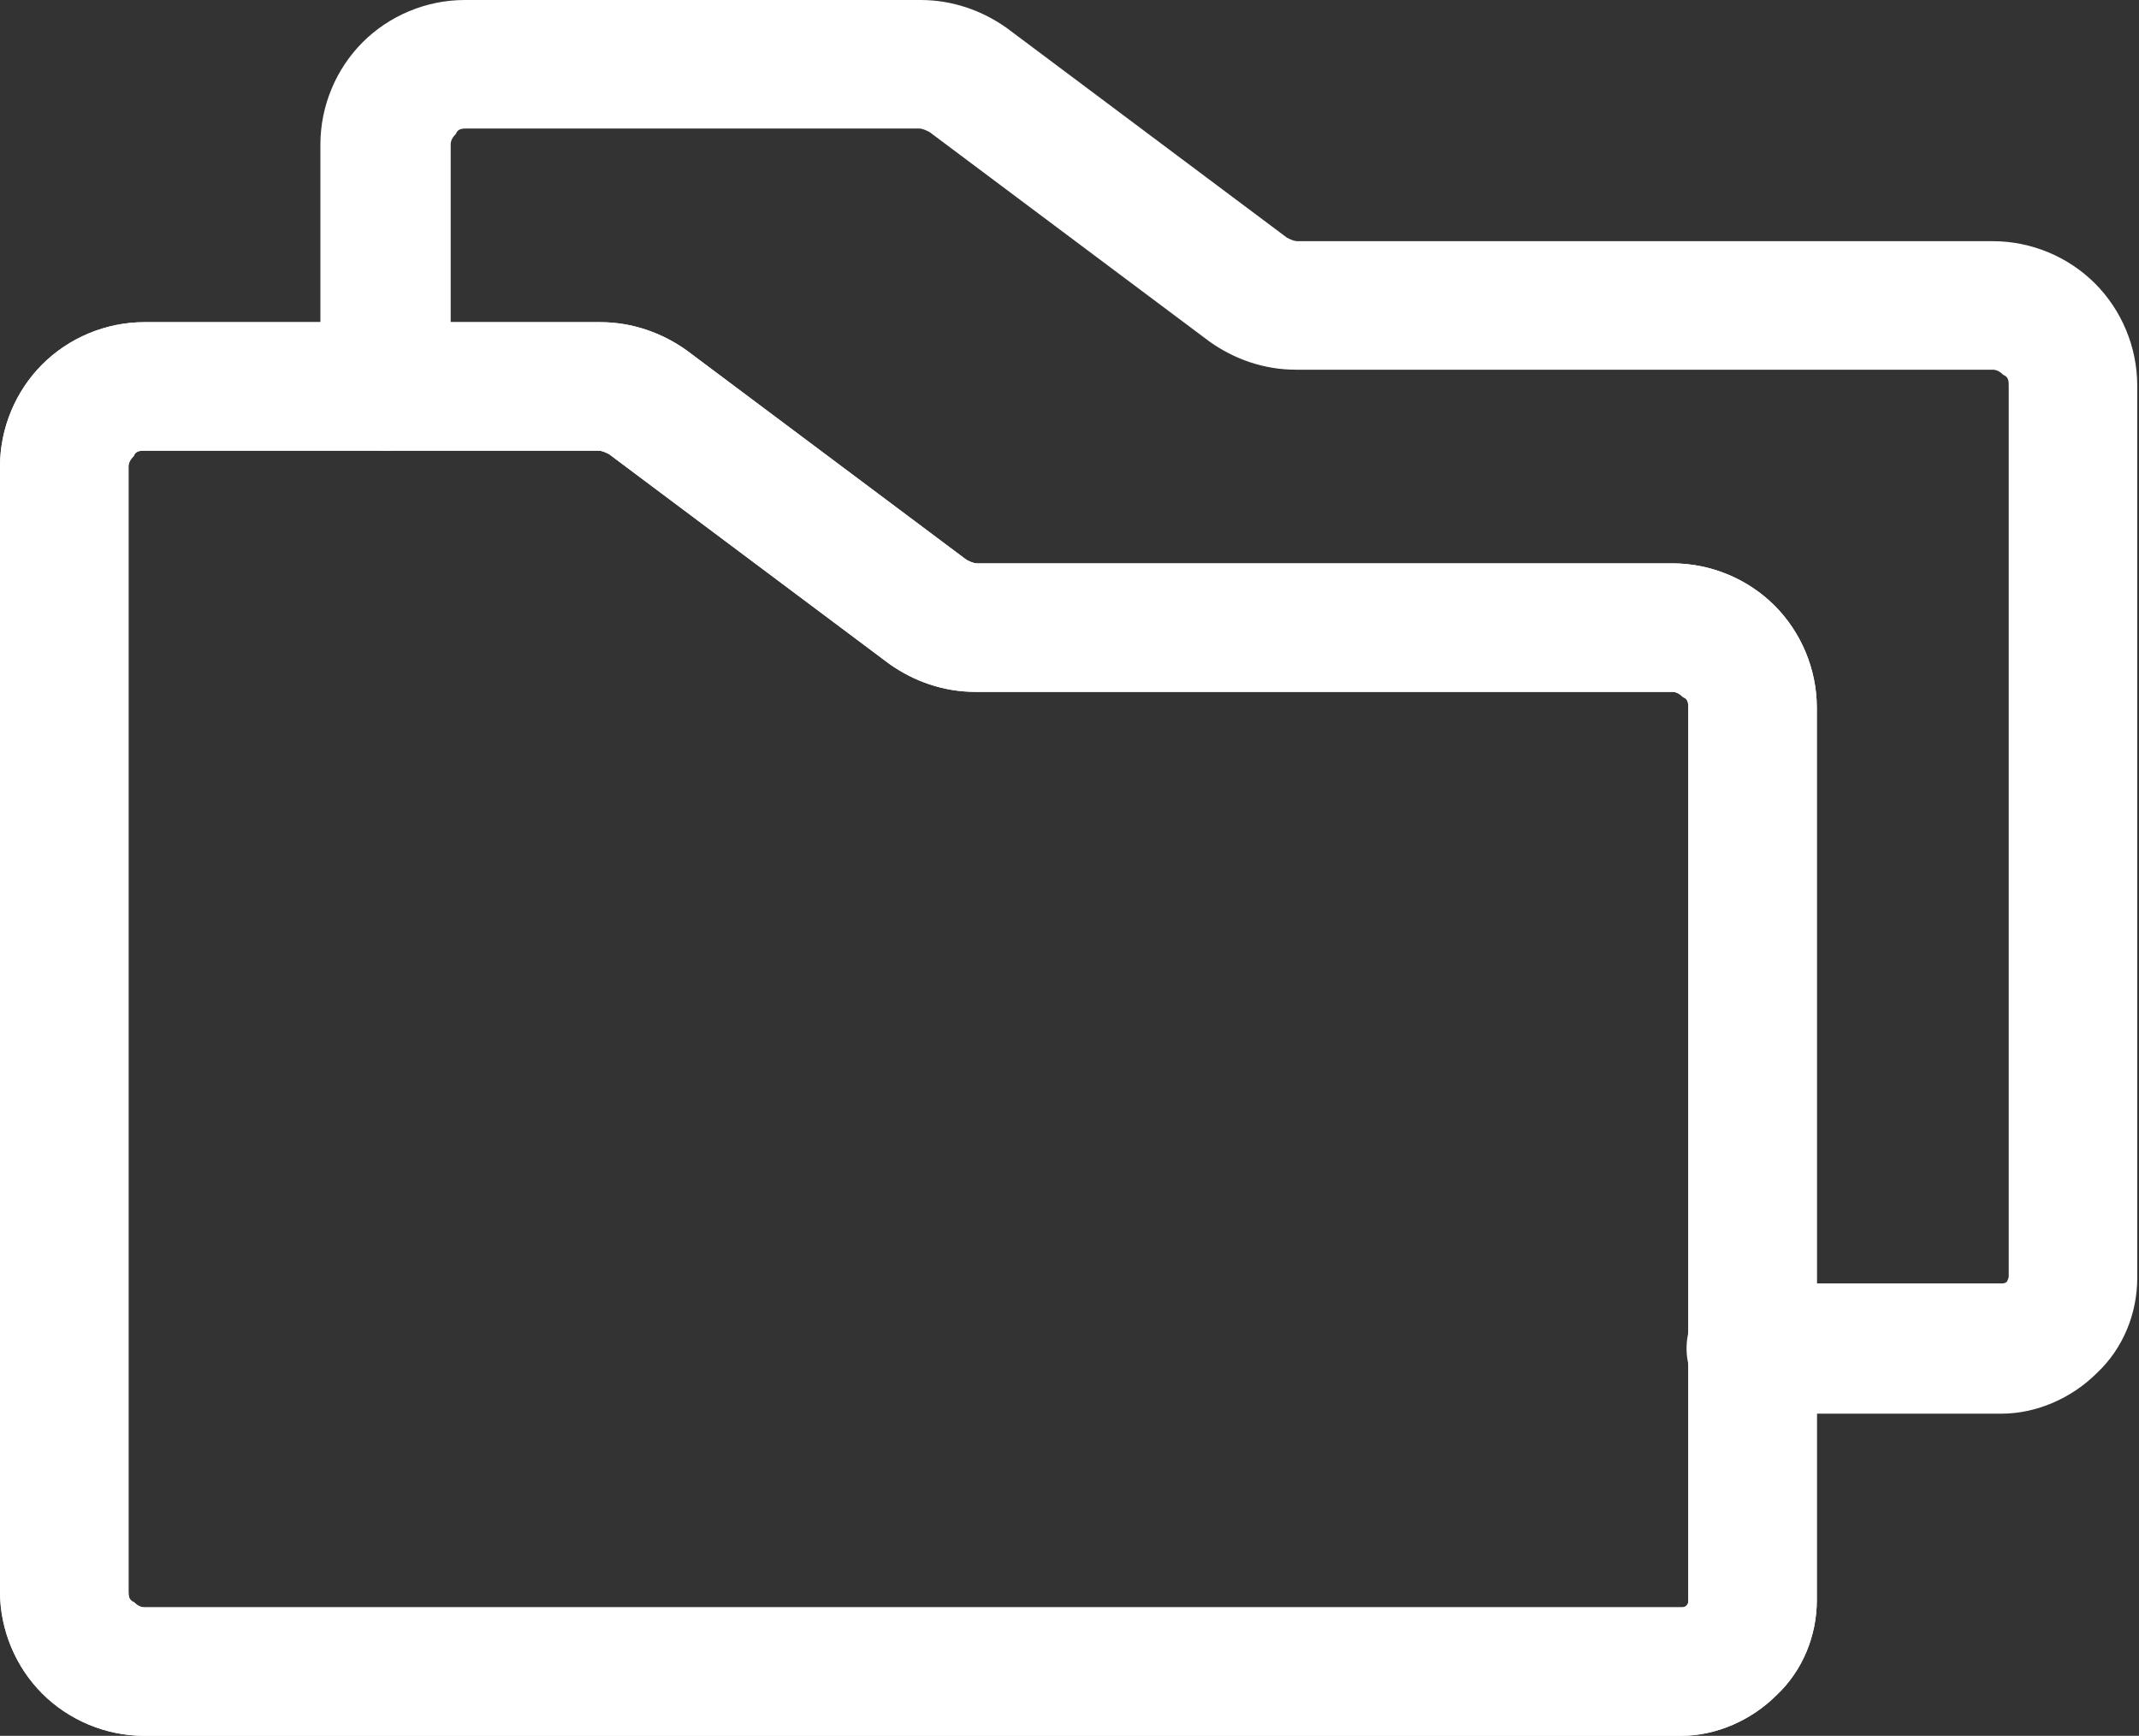 <?xml version="1.0" encoding="UTF-8"?>
<svg xmlns="http://www.w3.org/2000/svg" version="1.1" viewBox="0 0 121.5 98.6">
  <rect x="0" y="0" width="121.5" height="98.6" fill="#333333" stroke="none"/>
  <defs>
    <style>
      .cls-1 {
        fill: #fff;
        fill-rule: evenodd;
      }
    </style>
  </defs>
  <!-- Generator: Adobe Illustrator 28.6.0, SVG Export Plug-In . SVG Version: 1.2.0 Build 709)  -->
  <g>
    <g id="Layer_1">
      <g>
        <path class="cls-1" d="M8.2,25.6c-.2,0-.5,0-.6.3-.2.2-.3.4-.3.6v63.9c0,.2,0,.5.3.6.2.2.4.3.6.3h87.3c.1,0,.2,0,.3-.1s.1-.2.1-.3v-50.7c0-.2,0-.5-.3-.6-.2-.2-.4-.3-.6-.3h-39.6c-1.8,0-3.5-.6-4.9-1.6h0s-15.9-11.9-15.9-11.9c0,0,0,0,0,0-.2-.1-.4-.2-.6-.2H8.2ZM2.4,20.7c1.5-1.5,3.6-2.4,5.8-2.4h25.9c1.8,0,3.5.6,4.9,1.6h0s15.9,11.9,15.9,11.9c0,0,0,0,0,0,.2.1.4.2.6.2h39.5c2.2,0,4.3.9,5.8,2.4,1.5,1.5,2.4,3.6,2.4,5.8v50.7c0,2-.8,4-2.3,5.4-1.4,1.4-3.4,2.3-5.4,2.3H8.2c-2.2,0-4.3-.9-5.8-2.4-1.5-1.5-2.4-3.6-2.4-5.8V26.5c0-2.2.9-4.3,2.4-5.8Z"/>
        <path class="cls-1" d="M8.2,25.6c-.2,0-.5,0-.6.3-.2.2-.3.4-.3.6v63.9c0,.2,0,.5.3.6.2.2.4.3.6.3h87.3c.1,0,.2,0,.3-.1s.1-.2.1-.3v-50.7c0-.2,0-.5-.3-.6-.2-.2-.4-.3-.6-.3h-39.6c-1.8,0-3.5-.6-4.9-1.6h0s-15.9-11.9-15.9-11.9c0,0,0,0,0,0-.2-.1-.4-.2-.6-.2H8.2ZM2.4,20.7c1.5-1.5,3.6-2.4,5.8-2.4h25.9c1.8,0,3.5.6,4.9,1.6h0s15.9,11.9,15.9,11.9c0,0,0,0,0,0,.2.1.4.2.6.2h39.5c2.2,0,4.3.9,5.8,2.4,1.5,1.5,2.4,3.6,2.4,5.8v50.7c0,2-.8,4-2.3,5.4-1.4,1.4-3.4,2.3-5.4,2.3H8.2c-2.2,0-4.3-.9-5.8-2.4-1.5-1.5-2.4-3.6-2.4-5.8V26.5c0-2.2.9-4.3,2.4-5.8Z"/>
        <path class="cls-1" d="M26.5,7.3c-.2,0-.5,0-.6.3-.2.2-.3.4-.3.6v13.7c0,2-1.6,3.7-3.7,3.7s-3.7-1.6-3.7-3.7v-13.7c0-2.2.9-4.3,2.4-5.8,1.5-1.5,3.6-2.4,5.8-2.4h25.9c1.8,0,3.5.6,4.9,1.6h0s15.9,11.9,15.9,11.9c0,0,0,0,0,0,.2.1.4.2.6.2h39.5c2.2,0,4.3.9,5.8,2.4,1.5,1.5,2.4,3.6,2.4,5.8v50.7c0,2-.8,4-2.3,5.4-1.4,1.4-3.4,2.3-5.4,2.3h-14.2c-2,0-3.7-1.6-3.7-3.7s1.6-3.7,3.7-3.7h14.2c.1,0,.2,0,.3-.1,0,0,.1-.2.1-.3V21.9c0-.2,0-.5-.3-.6-.2-.2-.4-.3-.6-.3h-39.6c-1.8,0-3.5-.6-4.9-1.6h0s-15.9-11.9-15.9-11.9c0,0,0,0,0,0-.2-.1-.4-.2-.6-.2h-25.8Z"/>
      </g>
    </g>
  </g>
</svg>
